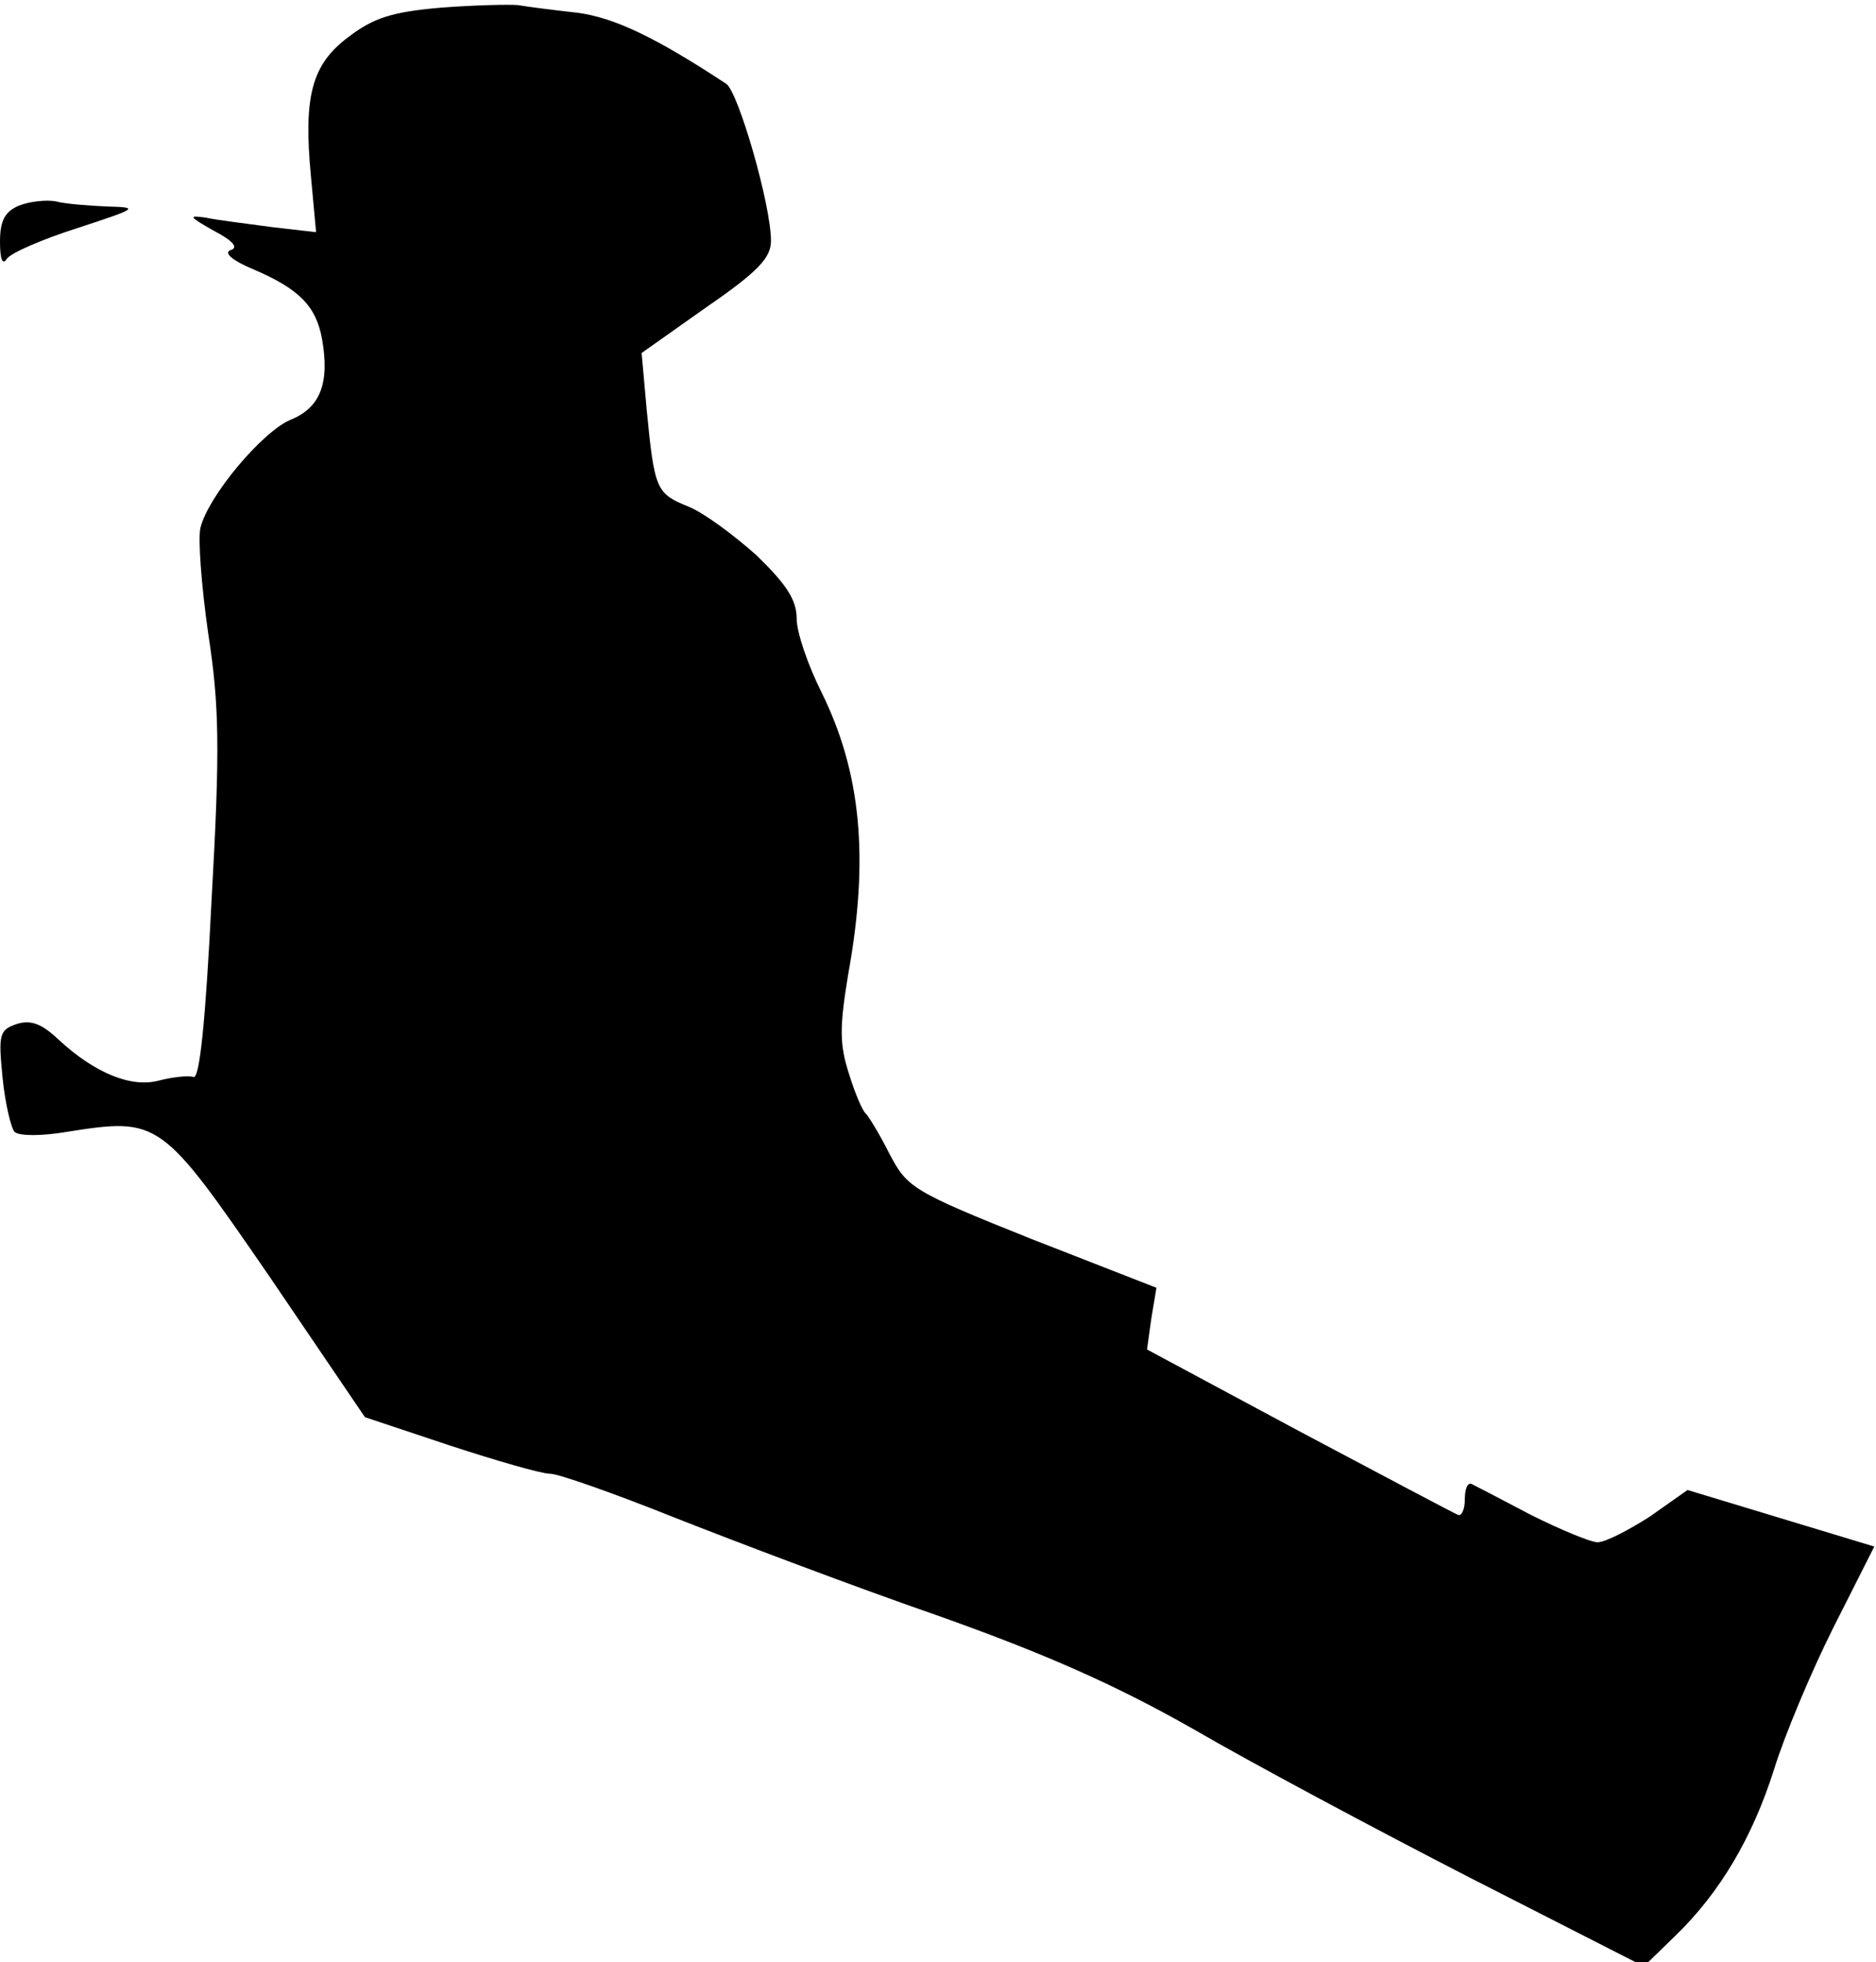 <?xml version="1.0" standalone="no"?>
<!DOCTYPE svg PUBLIC "-//W3C//DTD SVG 20010904//EN"
 "http://www.w3.org/TR/2001/REC-SVG-20010904/DTD/svg10.dtd">
<svg version="1.0" xmlns="http://www.w3.org/2000/svg"
 width="219pt" height="229pt" viewBox="0 0 219 229"
 preserveAspectRatio="xMidYMid meet">
<g transform="translate(0,229) scale(0.1,-0.1)"
fill="#000000" stroke="none">
<path fill="#000000" stroke="none" d="M514 2281 c-57 -5 -78 -12 -107 -34
-43 -32 -53 -69 -44 -163 l6 -65 -52 6 c-29 4 -63 8 -77 11 -21 3 -19 1 9 -15
23 -12 30 -20 20 -23 -8 -3 2 -12 26 -22 54 -23 74 -43 81 -82 9 -51 -2 -80
-37 -94 -33 -14 -96 -89 -105 -126 -3 -12 1 -67 9 -123 13 -84 14 -134 4 -311
-7 -142 -14 -209 -21 -207 -6 2 -24 0 -40 -4 -32 -9 -75 8 -118 48 -19 18 -32
23 -48 18 -21 -7 -22 -12 -17 -63 3 -30 10 -59 14 -63 5 -5 32 -5 61 0 108 17
110 15 236 -168 l112 -165 99 -33 c55 -18 107 -33 117 -33 10 0 75 -23 145
-51 71 -28 208 -80 306 -114 130 -46 212 -83 300 -133 67 -39 213 -117 324
-174 l202 -103 36 35 c53 51 91 116 116 195 12 39 43 113 69 165 l48 95 -109
33 -109 33 -44 -31 c-25 -16 -52 -30 -61 -30 -8 0 -44 15 -78 32 -34 18 -65
34 -69 36 -5 2 -8 -6 -8 -18 0 -12 -4 -20 -8 -18 -5 2 -88 46 -186 98 l-177
95 5 36 6 36 -146 57 c-140 56 -145 60 -166 100 -11 22 -24 43 -27 46 -4 3
-13 24 -20 47 -11 34 -11 54 -1 115 25 137 15 237 -31 330 -16 32 -29 70 -29
86 0 22 -12 40 -47 74 -27 24 -62 50 -80 57 -37 15 -39 20 -48 112 l-6 67 75
53 c61 42 76 58 76 78 0 42 -38 173 -52 183 -82 54 -130 77 -173 83 -27 3 -59
7 -70 9 -11 1 -52 0 -91 -3z"/>
<path fill="#000000" stroke="none" d="M22 2050 c-16 -7 -22 -17 -22 -42 0
-21 3 -28 8 -20 5 7 42 23 83 36 70 23 72 24 34 25 -22 1 -49 3 -60 6 -11 2
-30 0 -43 -5z"/>
</g>
</svg>
